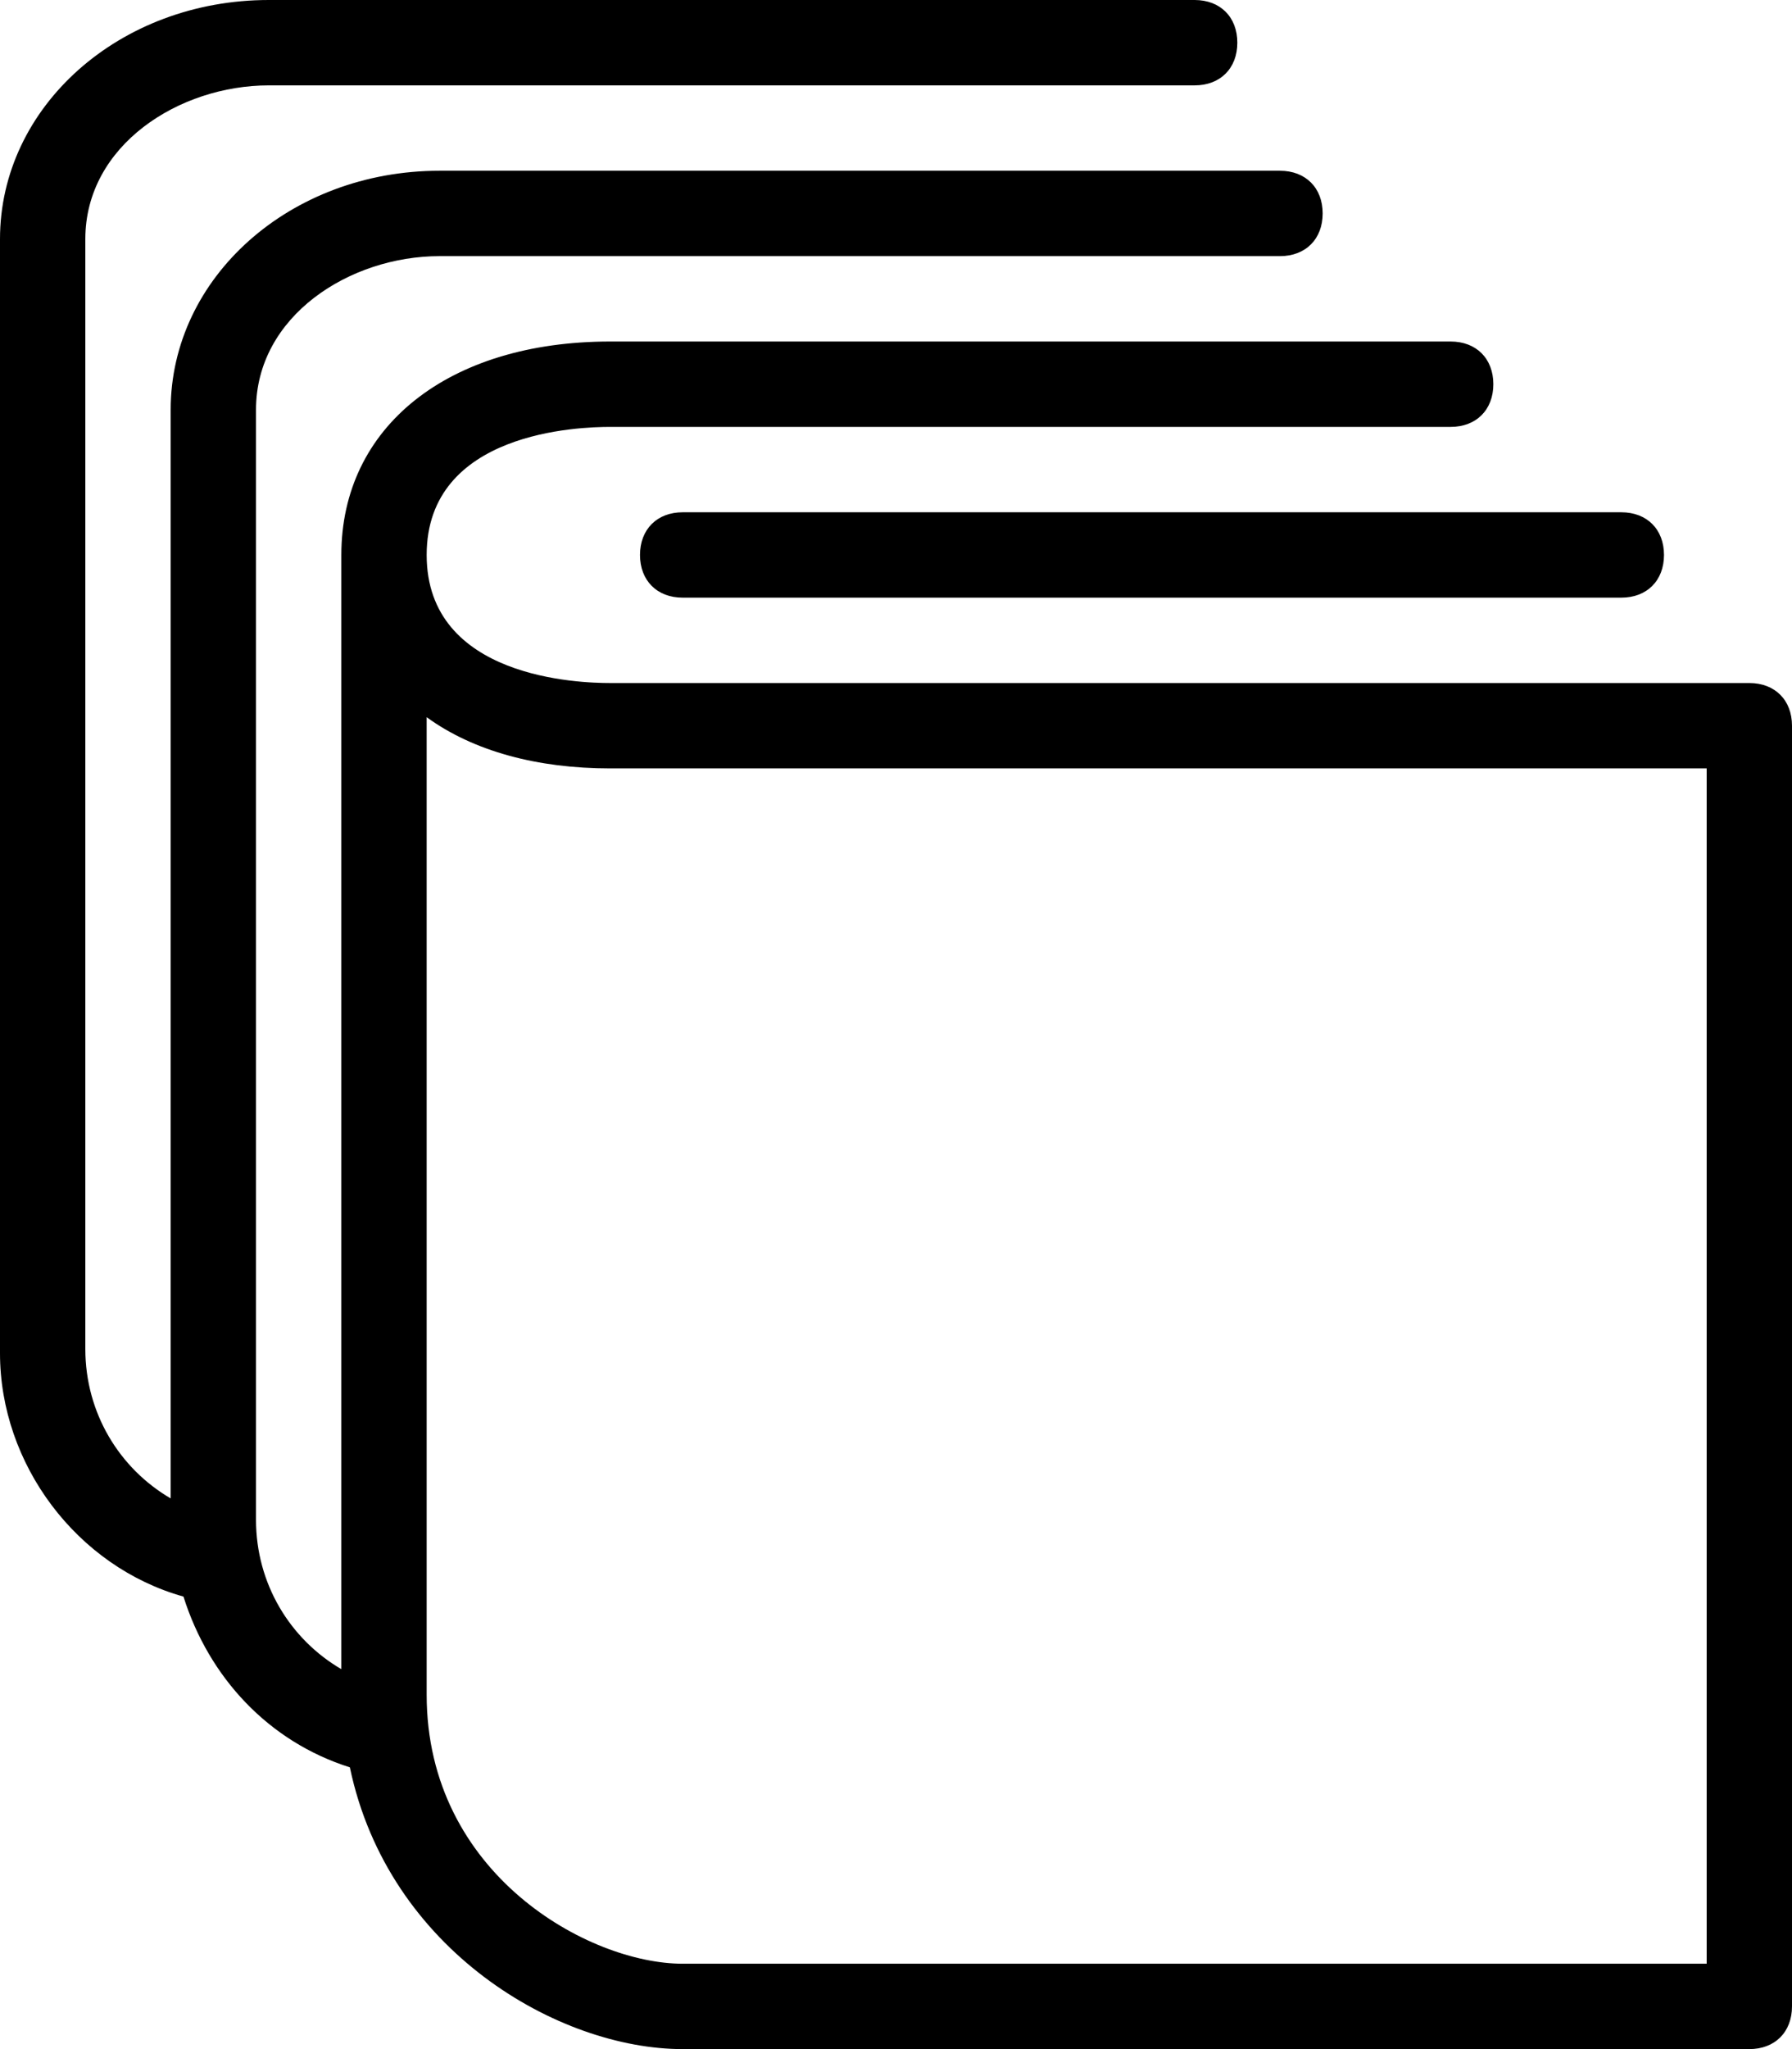 <?xml version="1.0" encoding="utf-8"?>
<!-- Generator: Adobe Illustrator 22.0.1, SVG Export Plug-In . SVG Version: 6.00 Build 0)  -->
<svg version="1.1" id="Layer_1" xmlns="http://www.w3.org/2000/svg" xmlns:xlink="http://www.w3.org/1999/xlink" x="0px" y="0px"
	 viewBox="0 0 42 48" style="enable-background:new 0 0 42 48;" xml:space="preserve">
<g>
	<g>
		<path d="M41,16H14.3c-0.7,0-4.3-0.1-4.3-3c0-2.9,3.6-3,4.3-3H34c0.6,0,1-0.4,1-1c0-0.6-0.4-1-1-1H14.3C10.5,8,8,10,8,13v26.1
			c-1.2-0.7-2-2-2-3.5V9.6C6,7.4,8.2,6,10.3,6H30c0.6,0,1-0.4,1-1c0-0.6-0.4-1-1-1H10.3C6.8,4,4,6.5,4,9.6v25.5c-1.2-0.7-2-2-2-3.5
			V5.6C2,3.4,4.2,2,6.3,2H28c0.6,0,1-0.4,1-1c0-0.6-0.4-1-1-1H6.3C2.8,0,0,2.5,0,5.6v26.1c0,2.6,1.8,5,4.3,5.7c0.6,1.9,2,3.4,3.9,4
			C9.1,45.7,13.1,48,16,48h25c0.6,0,1-0.4,1-1V17C42,16.4,41.6,16,41,16z M40,46H16c-2.2,0-6-2.1-6-6.3V16.8
			c1.1,0.8,2.6,1.2,4.3,1.2H40V46z M15,13c0,0.6,0.4,1,1,1h22c0.6,0,1-0.4,1-1c0-0.6-0.4-1-1-1H16C15.4,12,15,12.4,15,13z"/>
	</g>
</g>
</svg>
